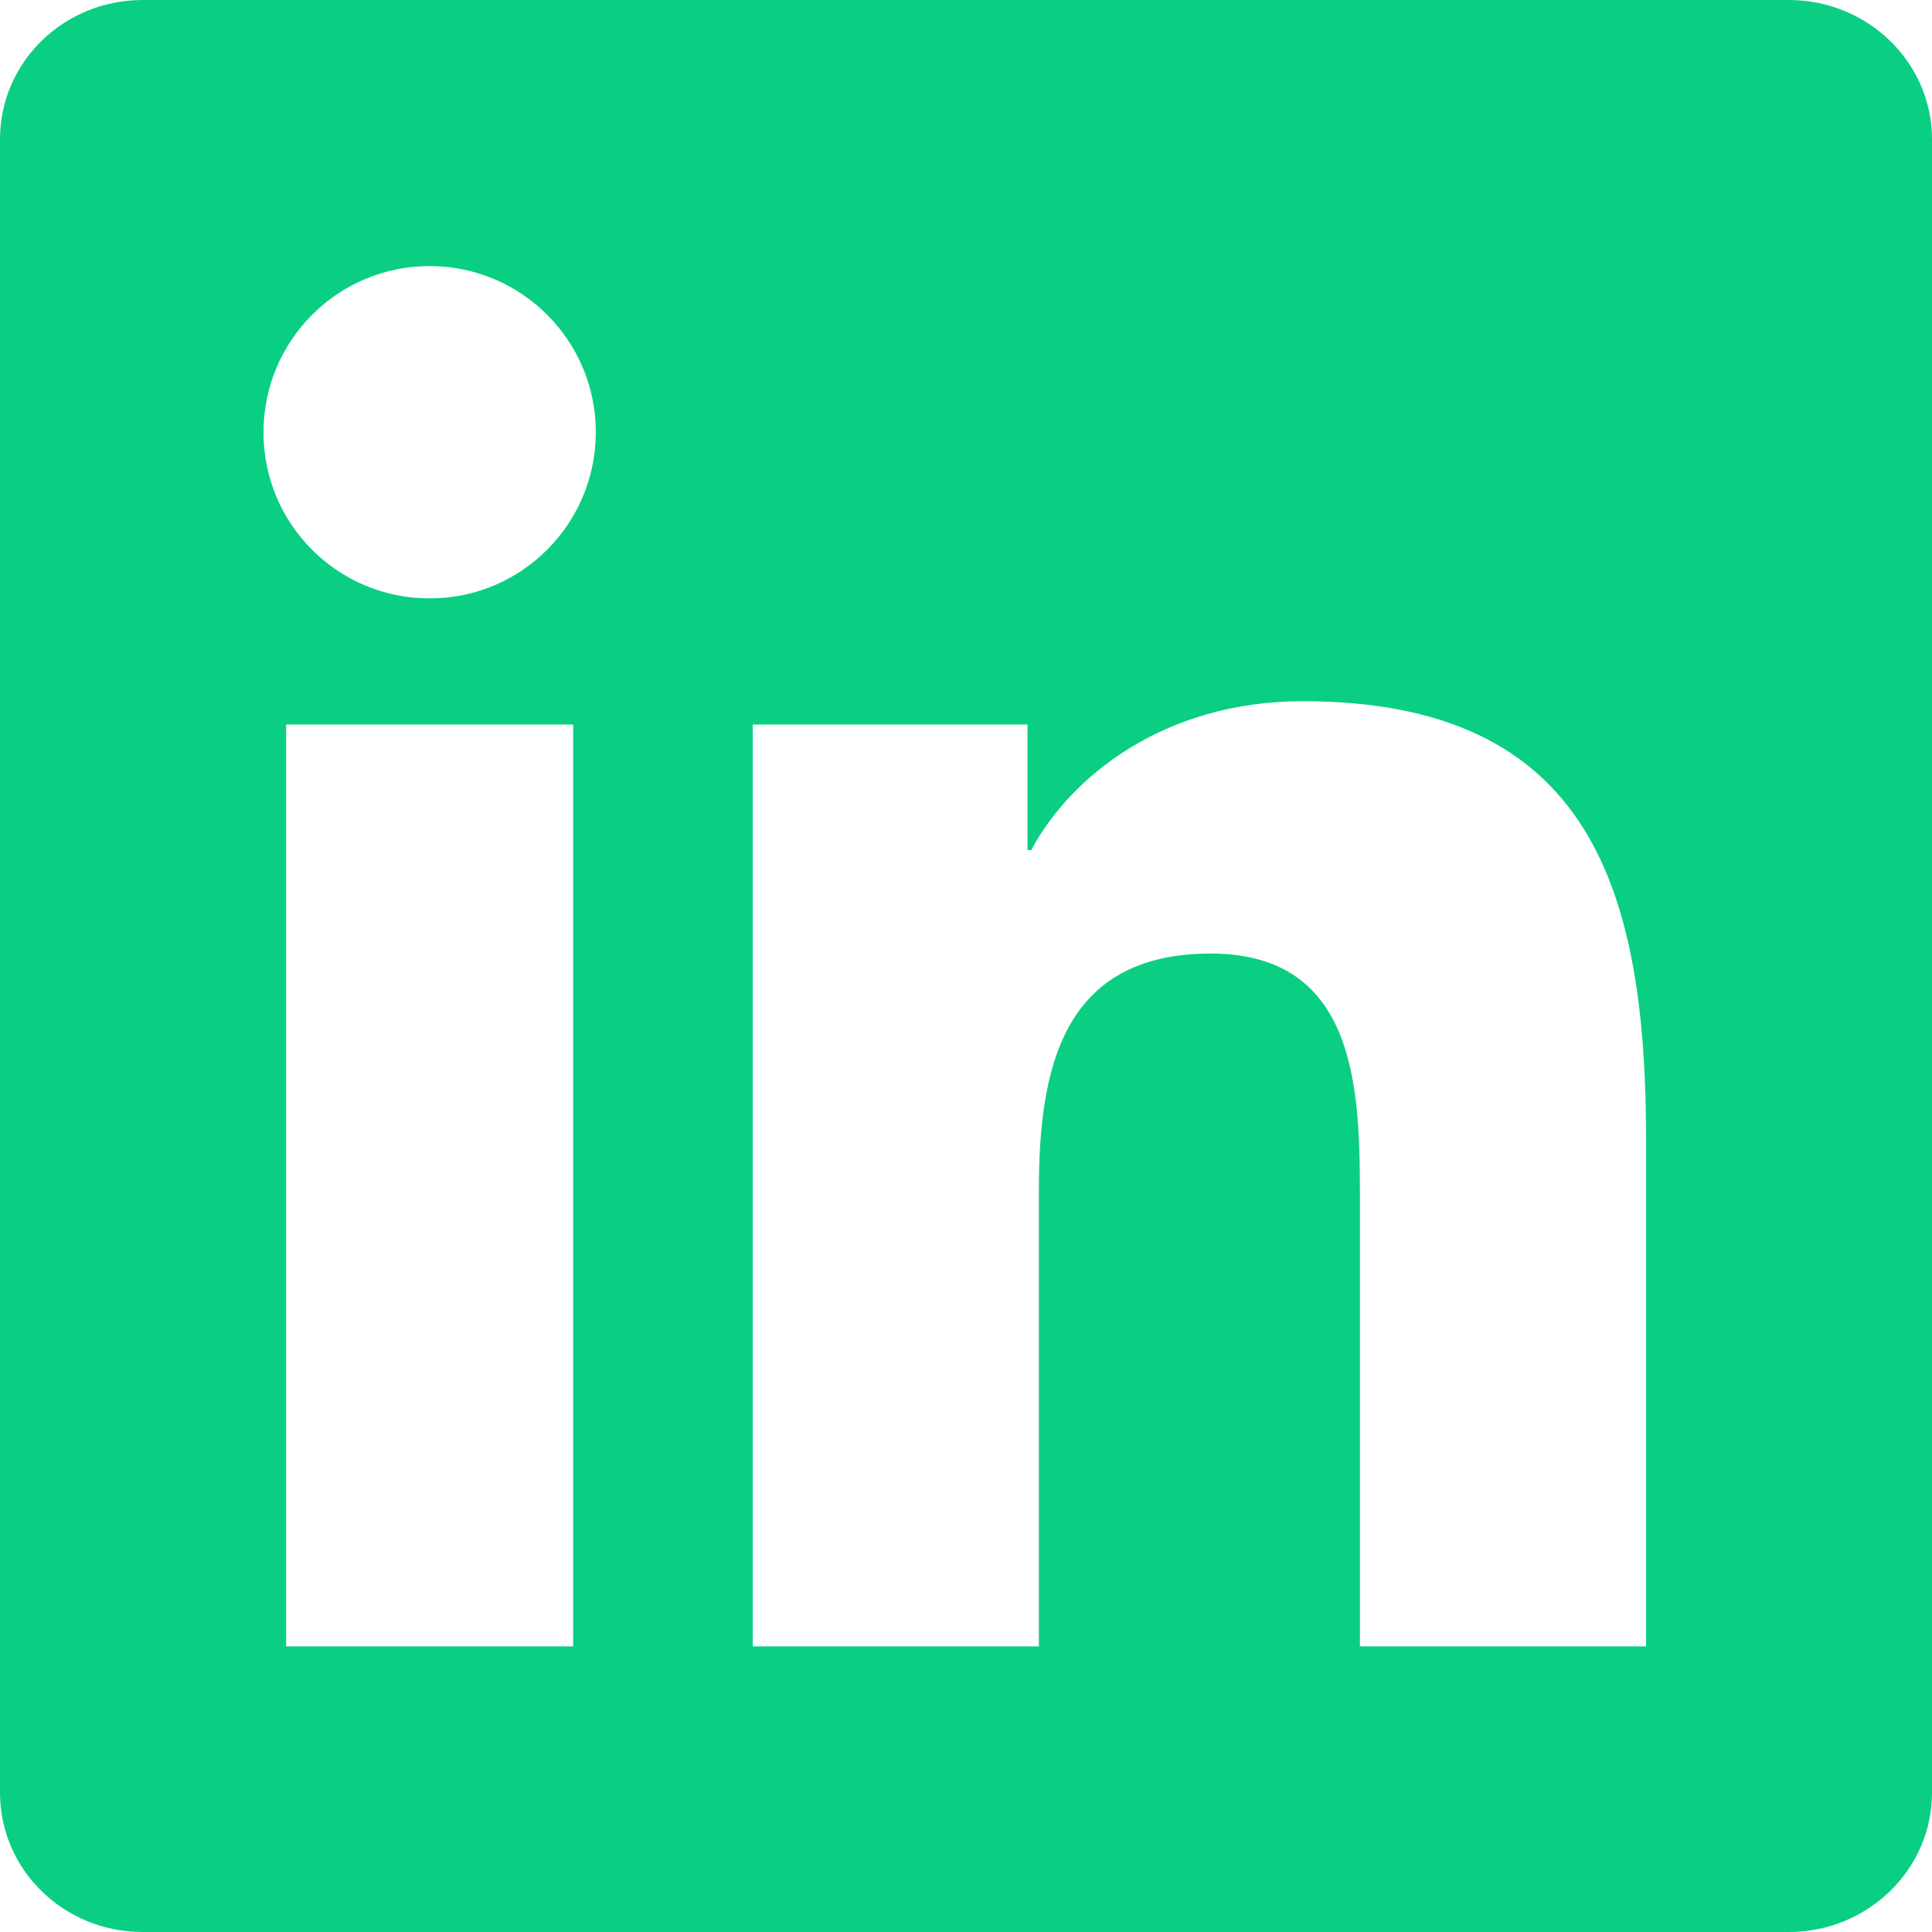 <svg xmlns="http://www.w3.org/2000/svg" xmlns:xlink="http://www.w3.org/1999/xlink" fill="none" version="1.1" width="18" height="18" viewBox="0 0 18 18"><g><path d="M15.335,15.339L12.67,15.339L12.67,11.162C12.67,10.166,12.65,8.884,11.28,8.884C9.891,8.884,9.679,9.968,9.679,11.089L9.679,15.339L7.013,15.339L7.013,6.75L9.573,6.75L9.573,7.92L9.608,7.92C9.966,7.246,10.836,6.533,12.136,6.533C14.836,6.533,15.336,8.311,15.336,10.624L15.336,15.339L15.335,15.339ZM4.003,5.575C3.147,5.576,2.453,4.882,2.455,4.026C2.456,3.171,3.149,2.478,4.004,2.479C4.859,2.48,5.552,3.173,5.551,4.028C5.55,4.883,4.857,5.576,4.003,5.575L4.003,5.575ZM5.339,15.339L2.666,15.339L2.666,6.75L5.34,6.75L5.34,15.339L5.339,15.339ZM16.67,0L1.329,0C0.593,0,0,0.58,0,1.297L0,16.703C0,17.42,0.594,18,1.328,18L16.666,18C17.4,18,18,17.42,18,16.703L18,1.297C18,0.58,17.4,0,16.666,0L16.67,0L16.67,0Z" fill="#0acf83
" fill-opacity="1"/></g></svg>
